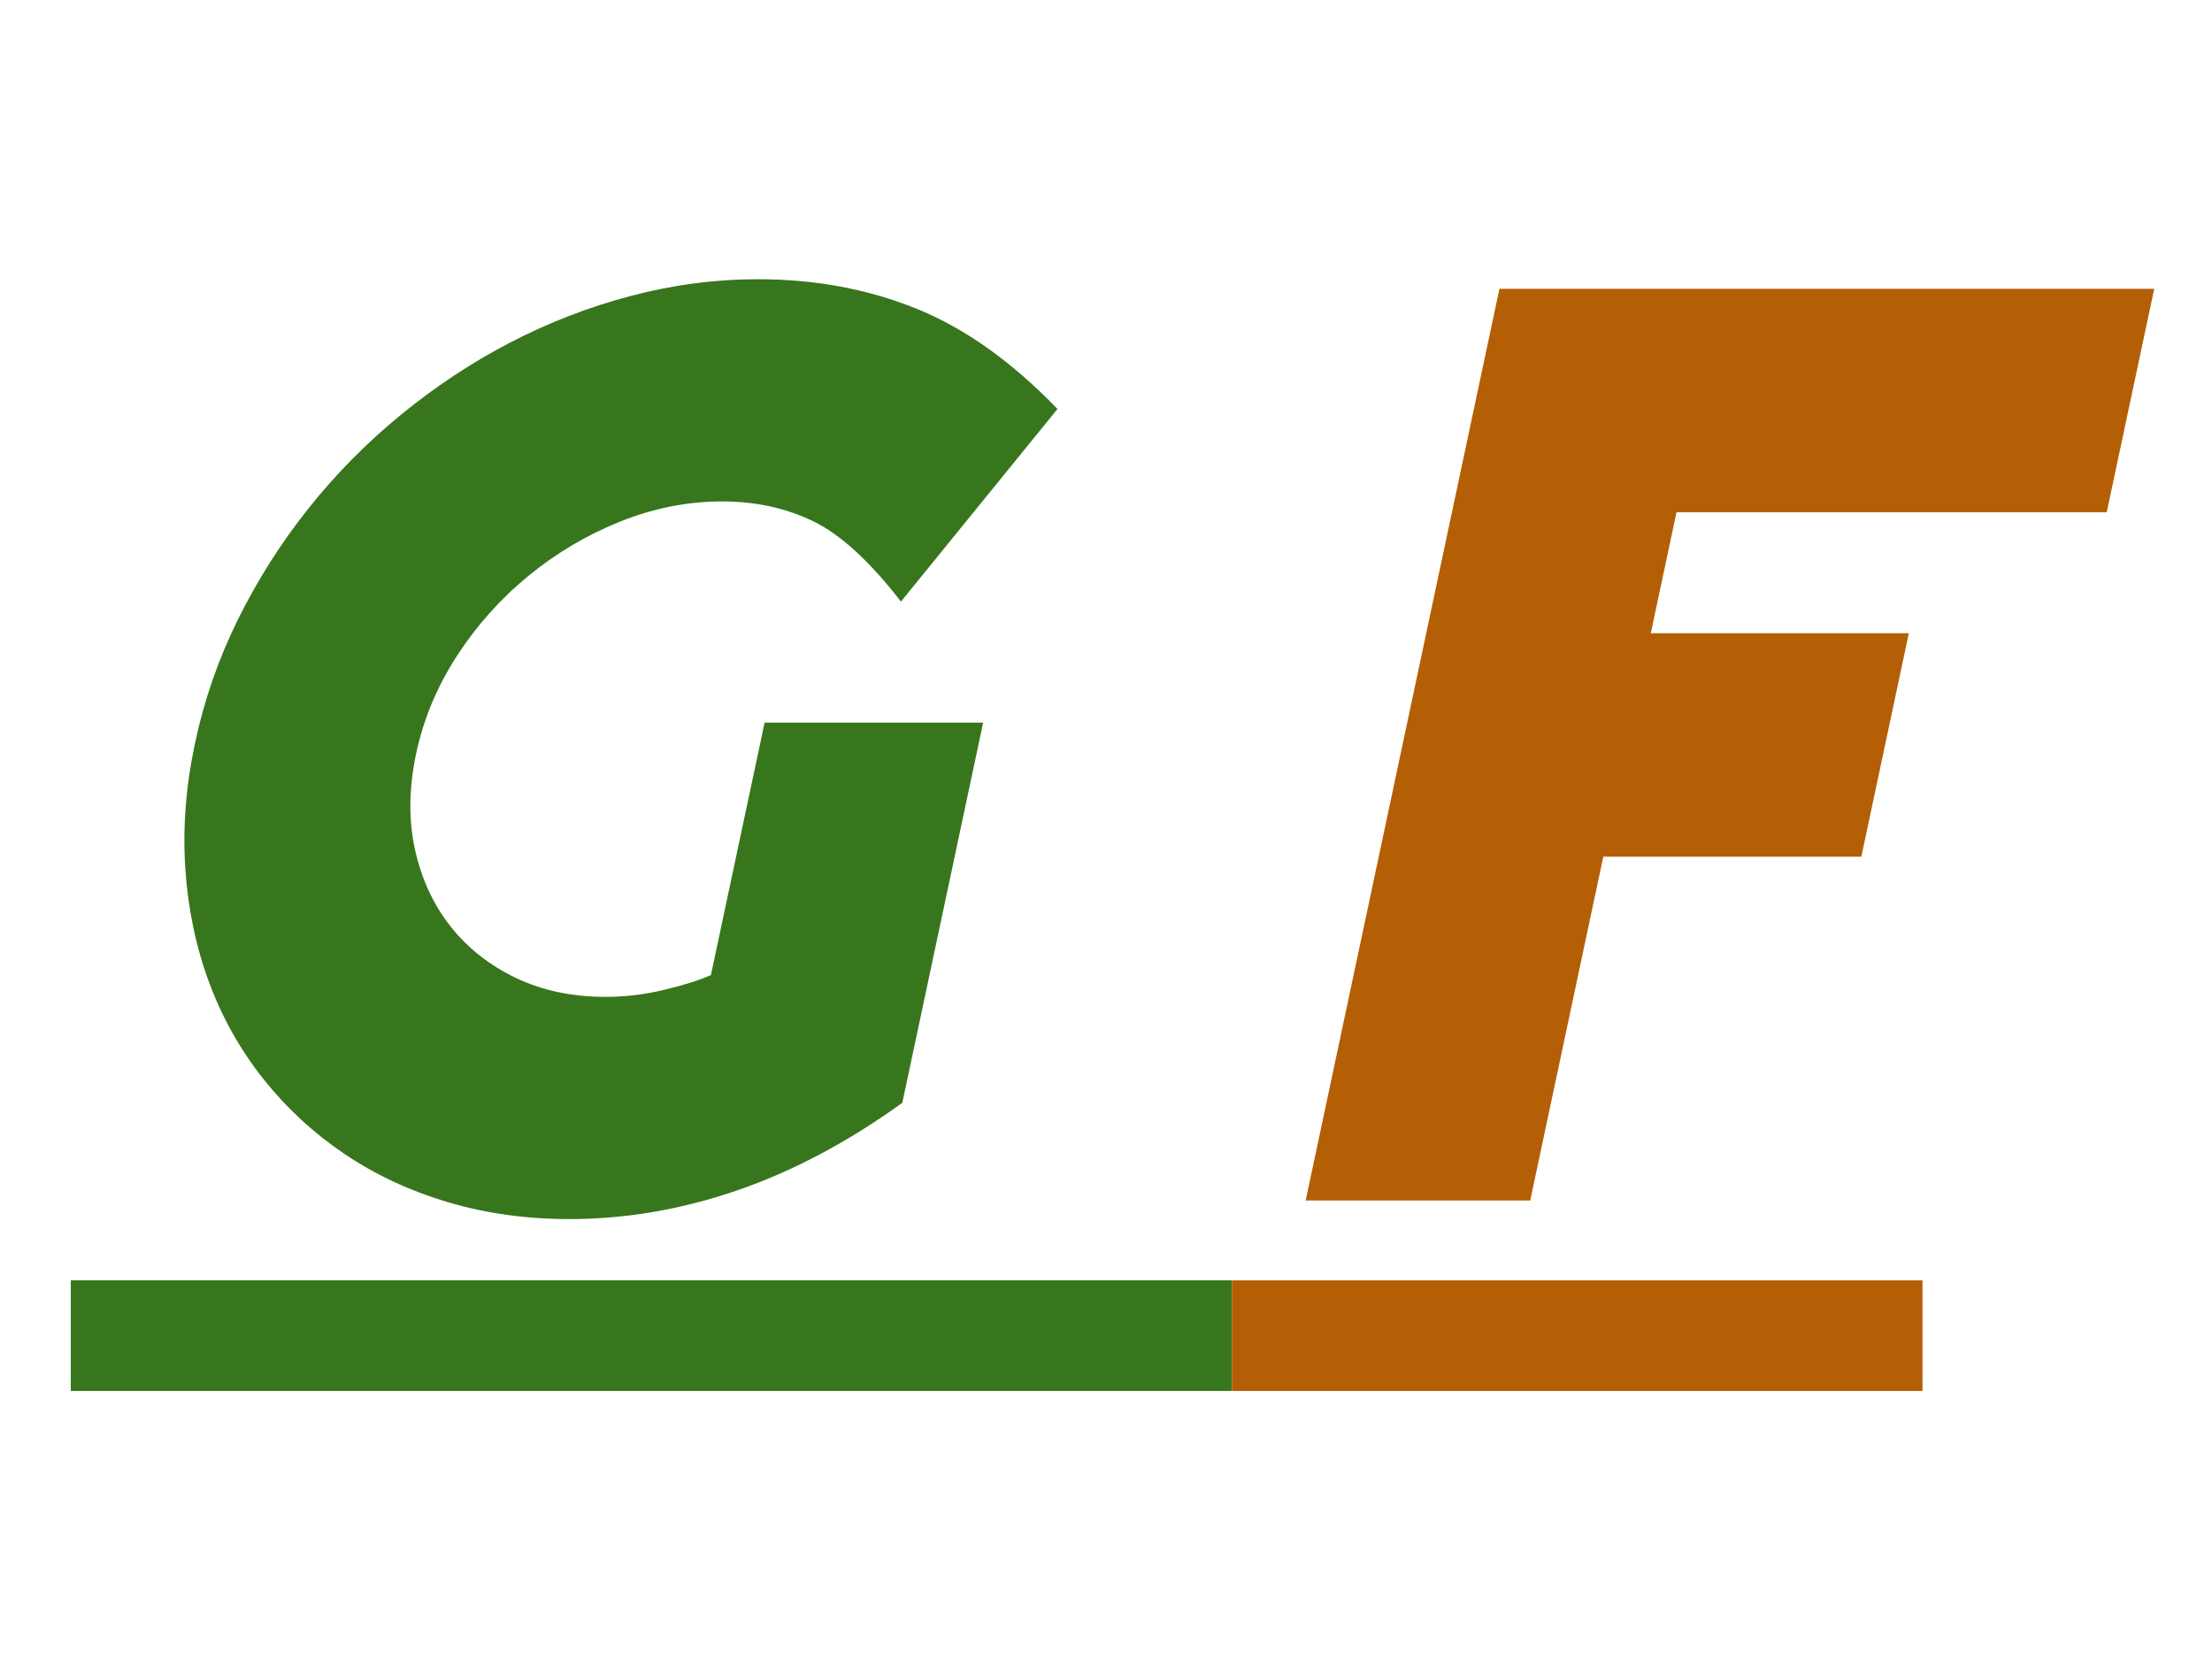 <svg version="1.1" viewBox="0.0 0.0 960.0 720.0" fill="none" stroke="none" stroke-linecap="square" stroke-miterlimit="10" xmlns:xlink="http://www.w3.org/1999/xlink" xmlns="http://www.w3.org/2000/svg"><clipPath id="p.0"><path d="m0 0l960.0 0l0 720.0l-960.0 0l0 -720.0z" clip-rule="nonzero"/></clipPath><g clip-path="url(#p.0)"><path fill="#000000" fill-opacity="0.0" d="m0 0l960.0 0l0 720.0l-960.0 0z" fill-rule="evenodd"/><path fill="#000000" fill-opacity="0.0" d="m21.724 0l876.283 0l0 665.795l-876.283 0z" fill-rule="evenodd"/><path fill="#000000" fill-opacity="0.0" d="m30.724 -4.255l503.901 0l0 662.233l-503.901 0l0 -662.233z" fill-rule="nonzero"/><path fill="#38761d" d="m391.599 478.625q-35.562 25.609 -71.766 38.031q-36.188 12.422 -72.687 12.422q-28.188 0 -52.922 -7.391q-24.734 -7.375 -44.828 -20.953q-20.078 -13.578 -35.125 -32.516q-15.047 -18.953 -23.578 -42.016q-8.531 -23.078 -10.281 -49.391q-1.734 -26.312 4.25 -54.391q5.922 -27.922 18.594 -53.547q12.672 -25.641 30.484 -48.047q17.812 -22.422 40.156 -40.734q22.344 -18.328 47.406 -31.375q25.078 -13.047 52.453 -20.281q27.375 -7.25 55.375 -7.25q36.781 0 68.375 12.688q31.609 12.688 61.438 43.625l-67.938 83.594q-20.266 -26.203 -38.0 -34.828q-17.734 -8.641 -39.656 -8.641q-22.344 0 -44.031 8.672q-21.687 8.656 -39.906 23.578q-18.219 14.906 -31.125 34.812q-12.906 19.891 -17.688 42.359q-4.75 22.375 -0.516 41.578q4.25 19.203 15.375 33.344q11.141 14.141 28.328 22.406q17.188 8.266 39.141 8.266q12.734 0 25.578 -3.109q12.859 -3.109 20.031 -6.359l23.297 -109.547l94.844 0l-35.078 165.0z" fill-rule="nonzero"/><path fill="#010000" fill-opacity="0.0" d="m534.626 -4.255l299.737 0l0 662.233l-299.737 0l0 -662.233z" fill-rule="nonzero"/><path fill="#b45f06" d="m664.11 521.0l-97.453 0l84.094 -395.656l284.172 0l-20.609 96.969l-186.719 0l-11.156 52.516l111.984 0l-20.609 96.953l-111.984 0l-31.719 149.219z" fill-rule="nonzero"/><path fill="#000000" fill-opacity="0.0" d="m834.362 -4.255l0 0l0 662.233l0 0l0 -662.233z" fill-rule="nonzero"/><path fill="#38761d" d="m30.724 555.667l503.901 0l0 48.0l-503.901 0l0 -48.0z" fill-rule="nonzero"/><path fill="#b45f06" d="m534.626 555.667l299.737 0l0 48.0l-299.737 0l0 -48.0z" fill-rule="nonzero"/></g></svg>